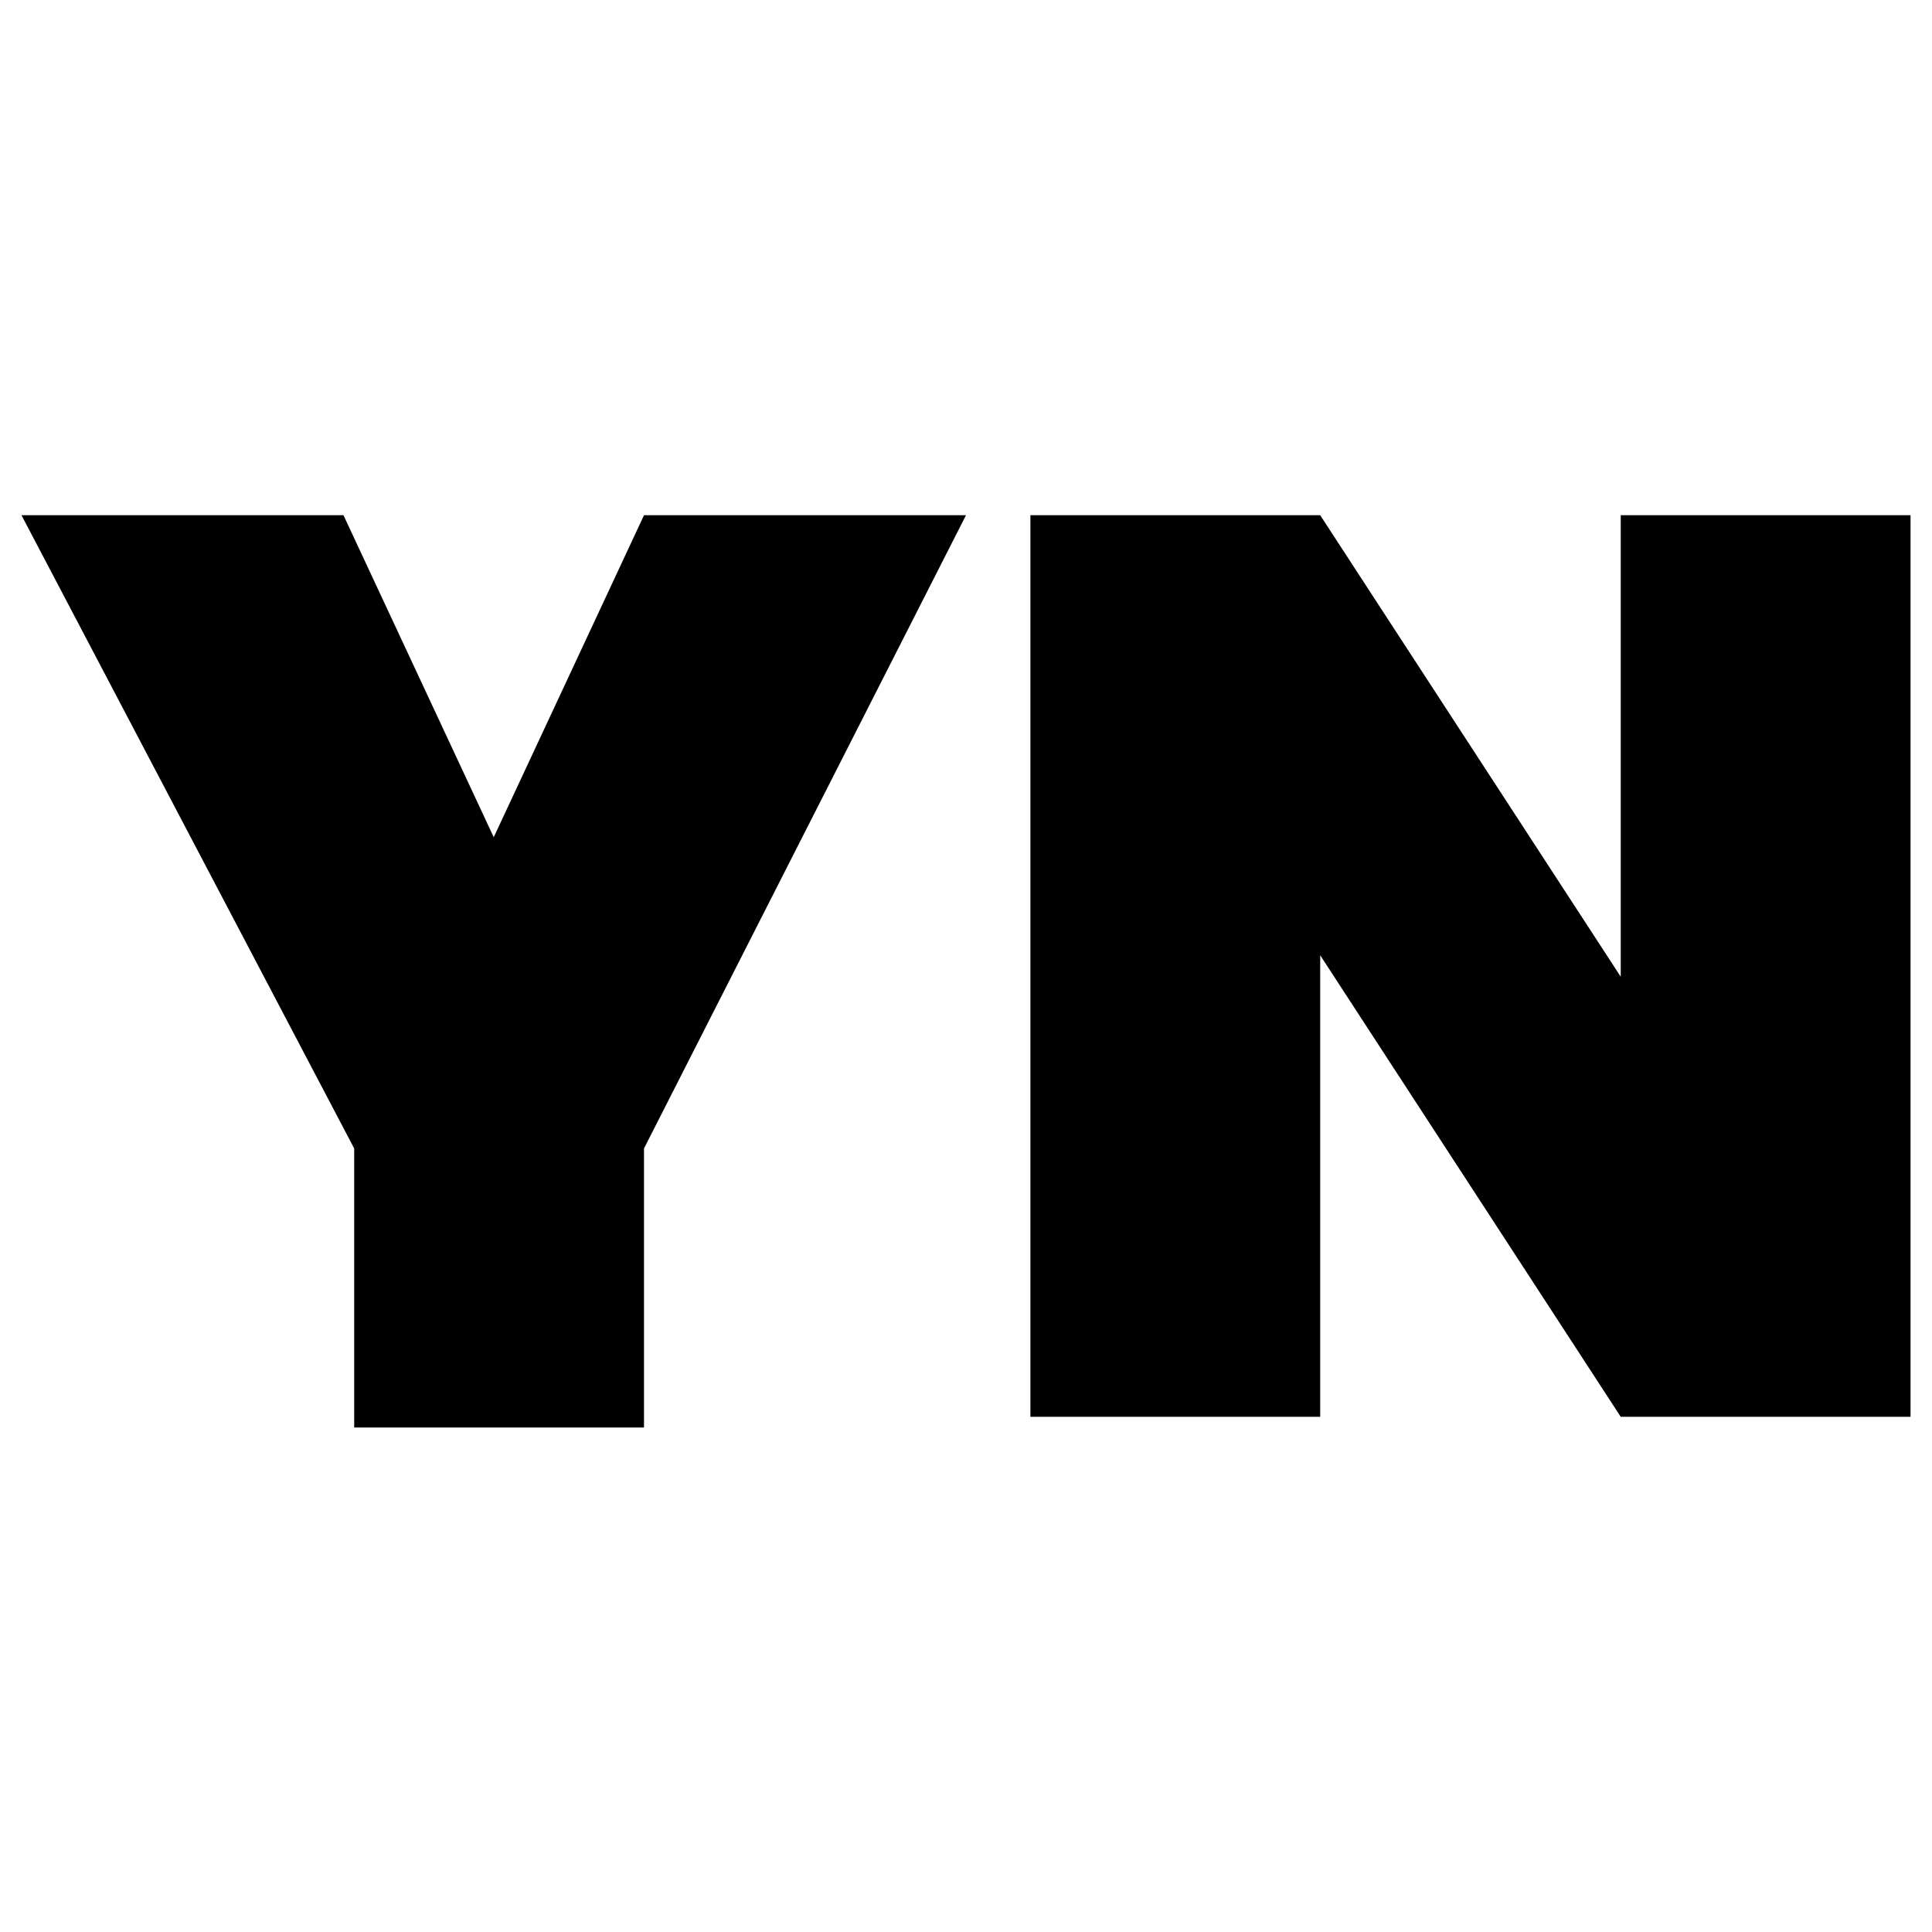
<svg  width="18" height="18" viewBox="0 0 18 18">
  <defs>
    <style>
    .path {
      fill: black;

    }

    @media (prefers-color-scheme: dark){
    .path {
      fill: white;
    }
  }
    </style>
  </defs>
  <g class="path">
    <path class="st0" d="M17.8,13.2h-2.7l-2.8-4.3v4.3h-2.7V4.8h2.7l2.8,4.3v-4.3h2.7v8.5Z"/>
  <path class="st0" d="M9,4.8l-3,5.9v2.6h-2.7v-2.6L.2,4.8h3l1.4,3,1.4-3h3Z"/>
  </g>

</svg>